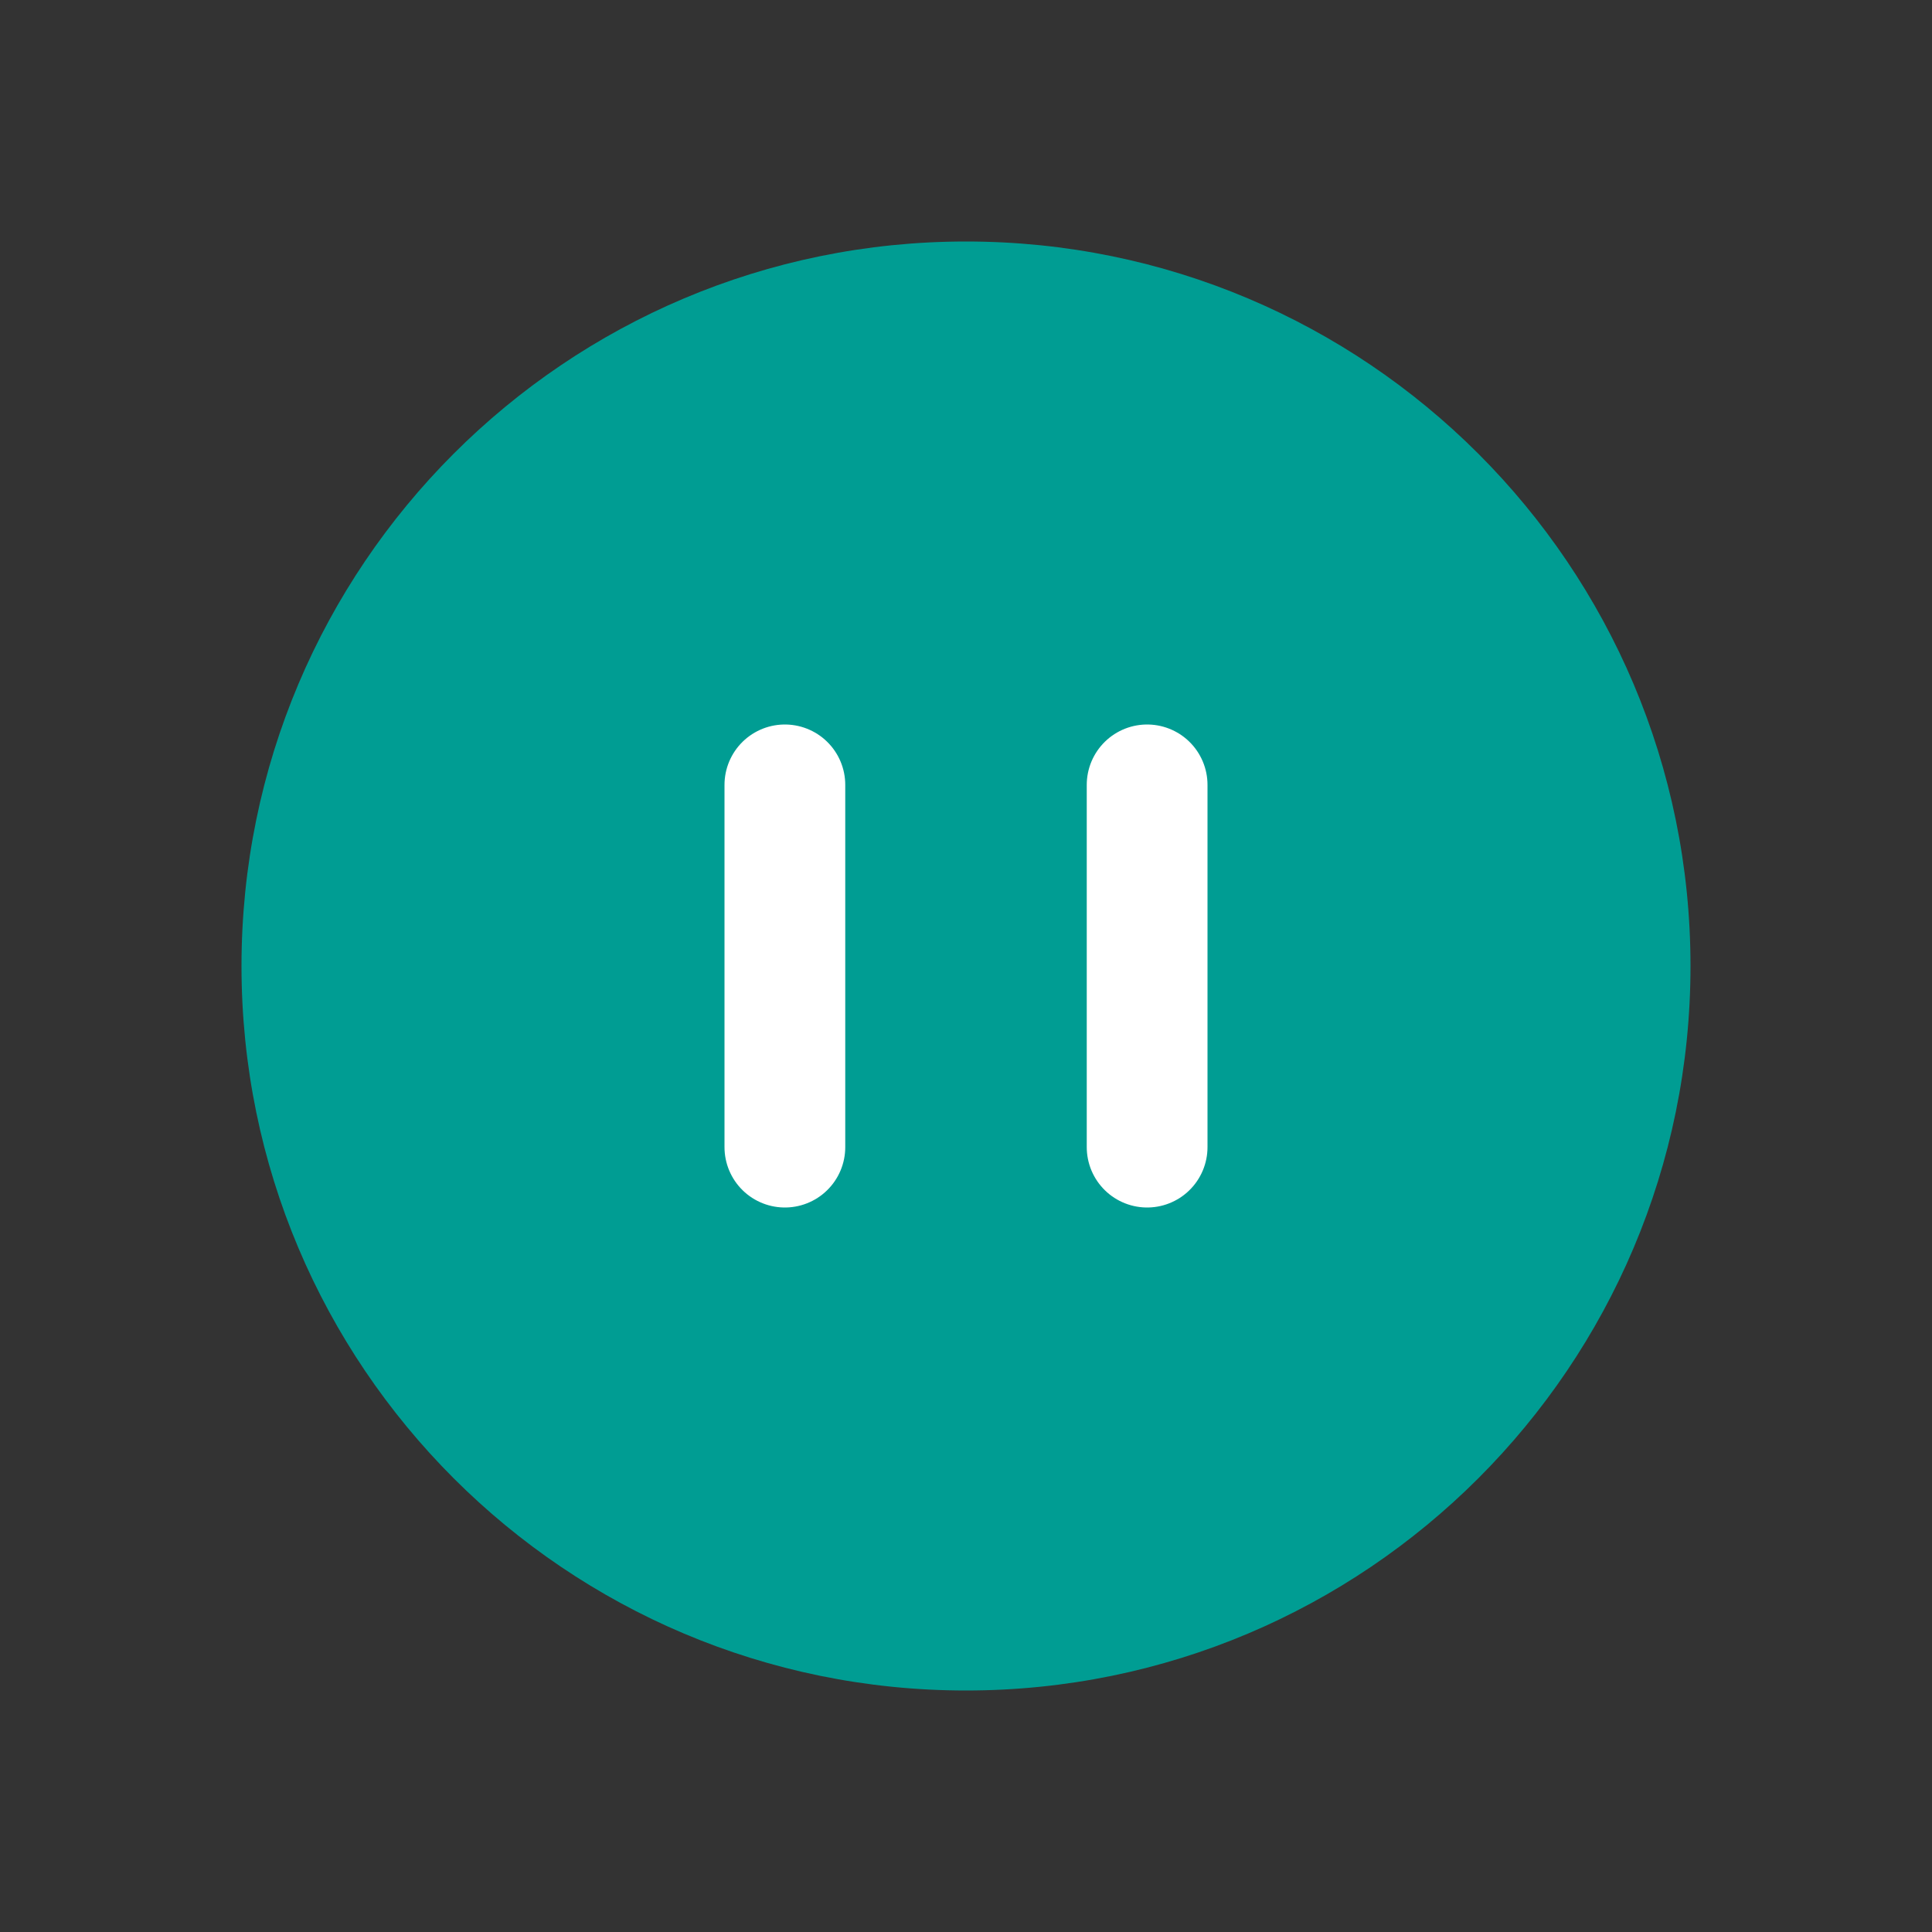 <svg width="16" height="16" viewBox="0 0 16 16" fill="none" xmlns="http://www.w3.org/2000/svg">
<rect x="0" y="0" width="16" height="16" fill="#333333" stroke="none"/>
<path d="M8 14C11.314 14 14 11.314 14 8C14 4.686 11.314 2 8 2C4.686 2 2 4.686 2 8C2 11.314 4.686 14 8 14Z" fill="#009D93"/>
<line x1="9.5" y1="6.5" x2="9.5" y2="9.5" stroke="white" stroke-linecap="round"/>
<line x1="6.5" y1="6.5" x2="6.5" y2="9.5" stroke="white" stroke-linecap="round"/>
</svg>
